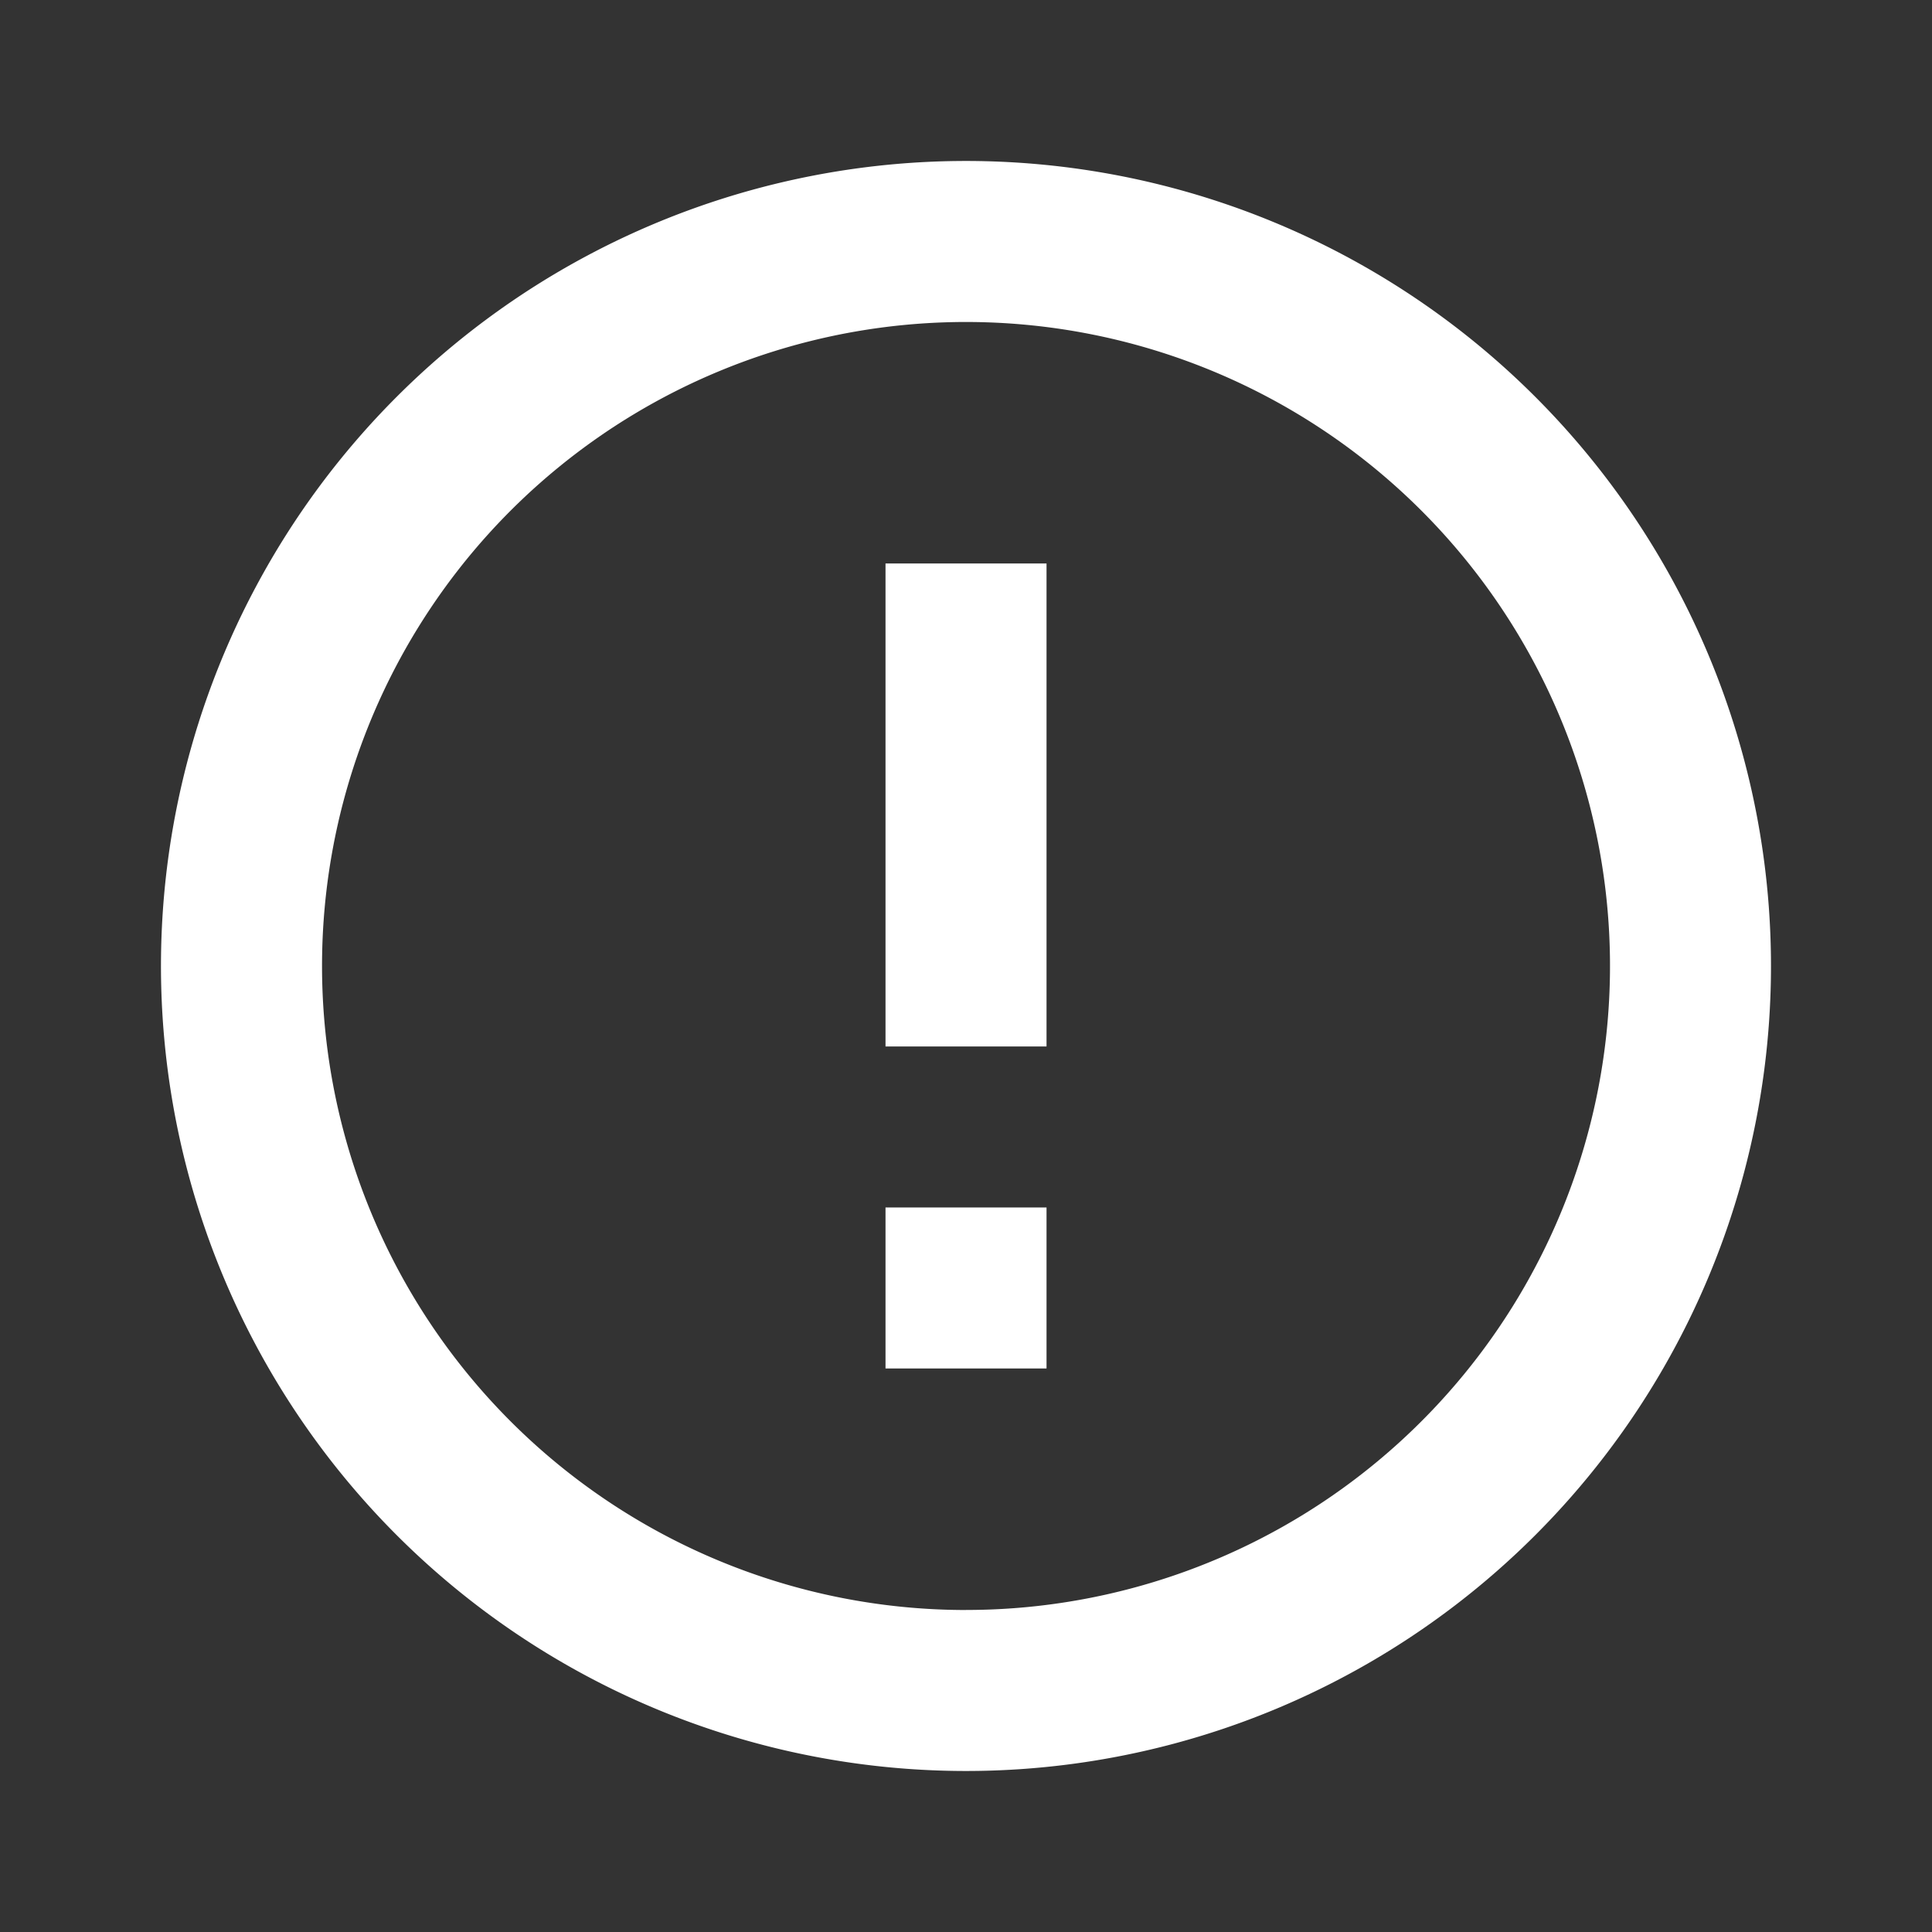 <svg id="Group_180" data-name="Group 180" xmlns="http://www.w3.org/2000/svg" width="45.979" height="45.979" viewBox="0 0 45.979 45.979">
  <rect x="0" y="0" width="45.979" height="45.979" fill="#333333" stroke="none"/>
  <path id="Path_1484" data-name="Path 1484" d="M0,0H45.979V45.979H0Z" fill="none"/>
  <path id="Path_1485" data-name="Path 1485" d="M21.158,40.315A19.158,19.158,0,1,1,40.315,21.158,19.157,19.157,0,0,1,21.158,40.315Zm0-3.832A15.326,15.326,0,1,0,5.832,21.158,15.326,15.326,0,0,0,21.158,36.484Zm-1.916-9.579h3.832v3.832H19.242Zm0-15.326h3.832V23.073H19.242Z" transform="translate(1.832 1.832)" fill="#fff"/>
</svg>
